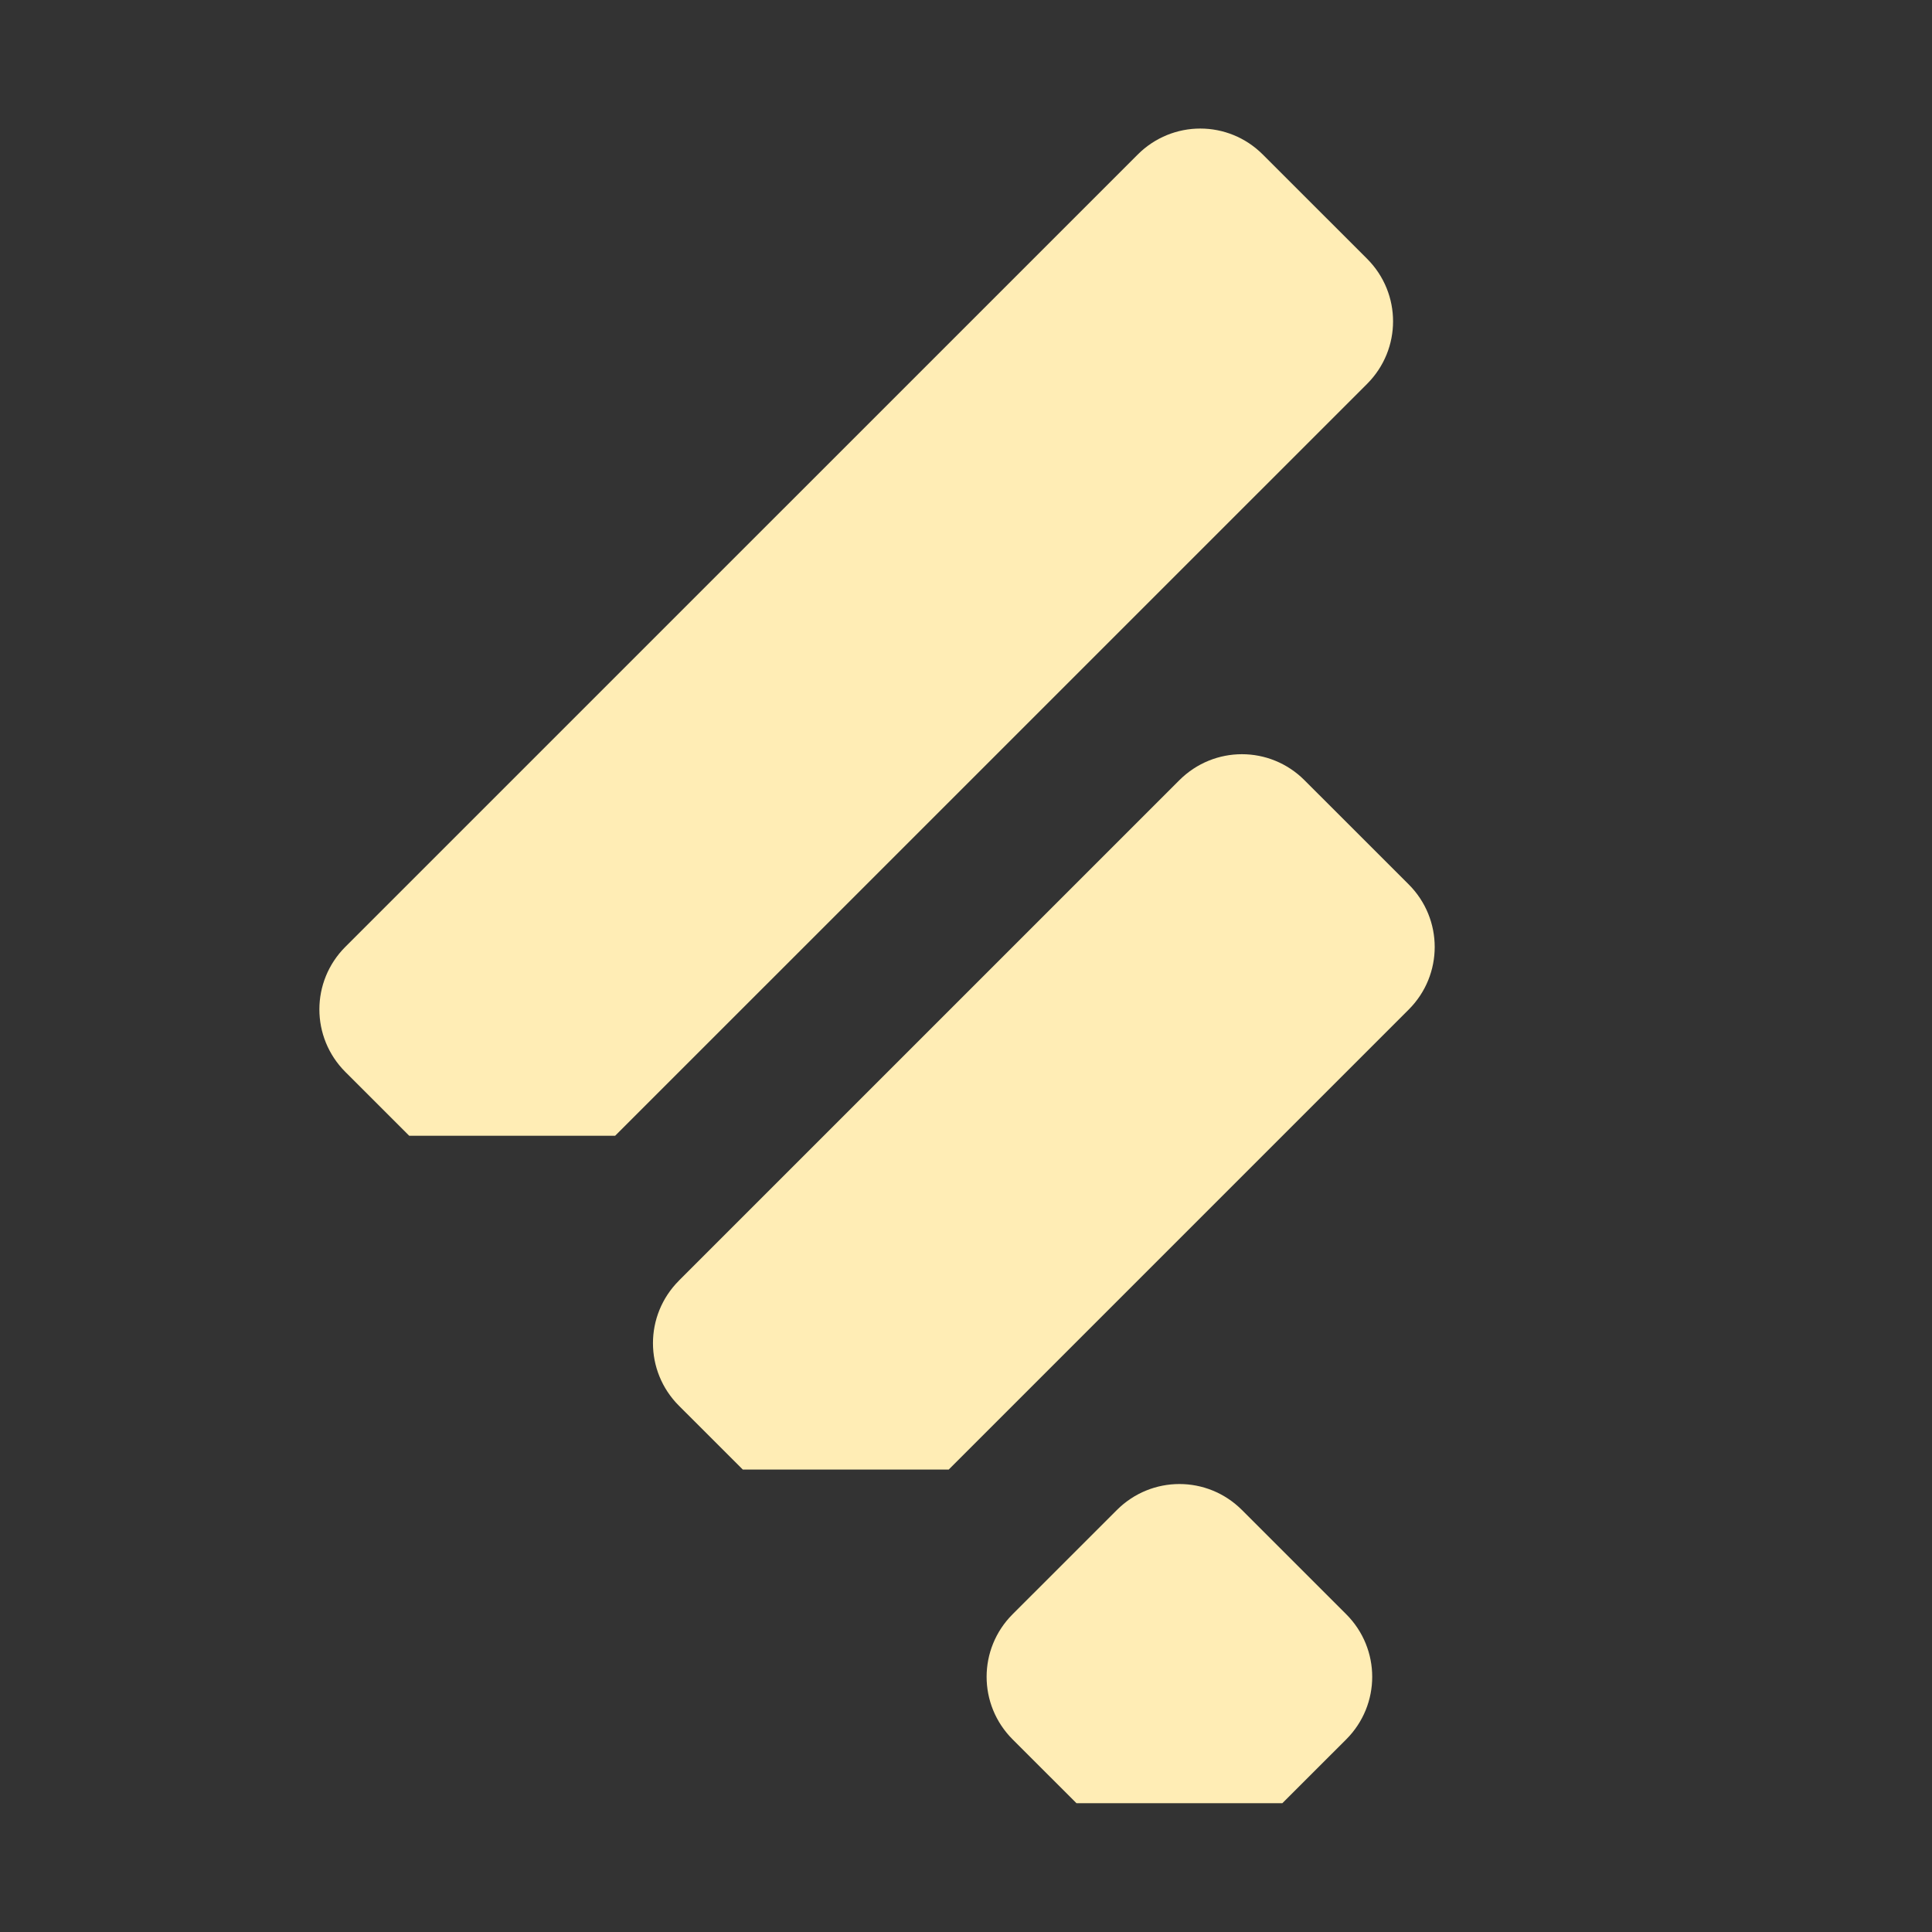 <?xml version="1.0" encoding="UTF-8" standalone="no"?>
<svg xmlns:dc="http://purl.org/dc/elements/1.1/" xmlns:cc="http://creativecommons.org/ns#" xmlns:rdf="http://www.w3.org/1999/02/22-rdf-syntax-ns#" xmlns:svg="http://www.w3.org/2000/svg" xmlns="http://www.w3.org/2000/svg" xmlns:sodipodi="http://sodipodi.sourceforge.net/DTD/sodipodi-0.dtd" xmlns:inkscape="http://www.inkscape.org/namespaces/inkscape" height="512" viewBox="0 0 512 512" width="512" version="1.1" id="svg2" inkscape:version="0.91 r" sodipodi:docname="feedly.svg">
<rect x="0" y="0" width="512" height="512" fill="#333333" stroke="none"/>
<defs id="defs18" />
<sodipodi:namedview pagecolor="#ffffff" bordercolor="#666666" borderopacity="1" objecttolerance="10" gridtolerance="10" guidetolerance="10" inkscape:pageopacity="0" inkscape:pageshadow="2" inkscape:window-width="640" inkscape:window-height="480" id="namedview16" showgrid="false" inkscape:zoom="0.4609375" inkscape:cx="218.0339" inkscape:cy="256" inkscape:window-x="0" inkscape:window-y="0" inkscape:window-maximized="0" inkscape:current-layer="svg2" />
<g id="g66" transform="matrix(15.88,0,0,15.676,-183.726,-80.312)" style="fill:#FFEDB5">
<path id="path68" d="m 17.333,21.13 c -0.578,0.586 -0.578,1.529 0,2.115 l 1.066,1.079 3.436,0 12.549,-12.711 c 0.578,-0.586 0.578,-1.529 0,-2.115 L 32.644,7.736 C 32.066,7.15 31.135,7.15 30.556,7.736 L 17.333,21.13" inkscape:connector-curvature="0" />
<path id="path70" d="m 22.9,26.773 c -0.578,0.586 -0.578,1.529 0,2.115 l 1.066,1.079 3.436,0 7.677,-7.777 c 0.578,-0.586 0.578,-1.529 0,-2.115 l -1.74,-1.762 c -0.578,-0.586 -1.509,-0.586 -2.088,0 L 22.9,26.772" inkscape:connector-curvature="0" />
<path id="path72" d="m 28.468,32.413 c -0.578,0.586 -0.578,1.529 0,2.115 l 1.066,1.079 3.436,0 1.066,-1.079 c 0.578,-0.586 0.578,-1.529 0,-2.115 l -1.74,-1.762 c -0.578,-0.586 -1.509,-0.586 -2.088,0 l -1.74,1.762" inkscape:connector-curvature="0" />
</g>
</svg>
